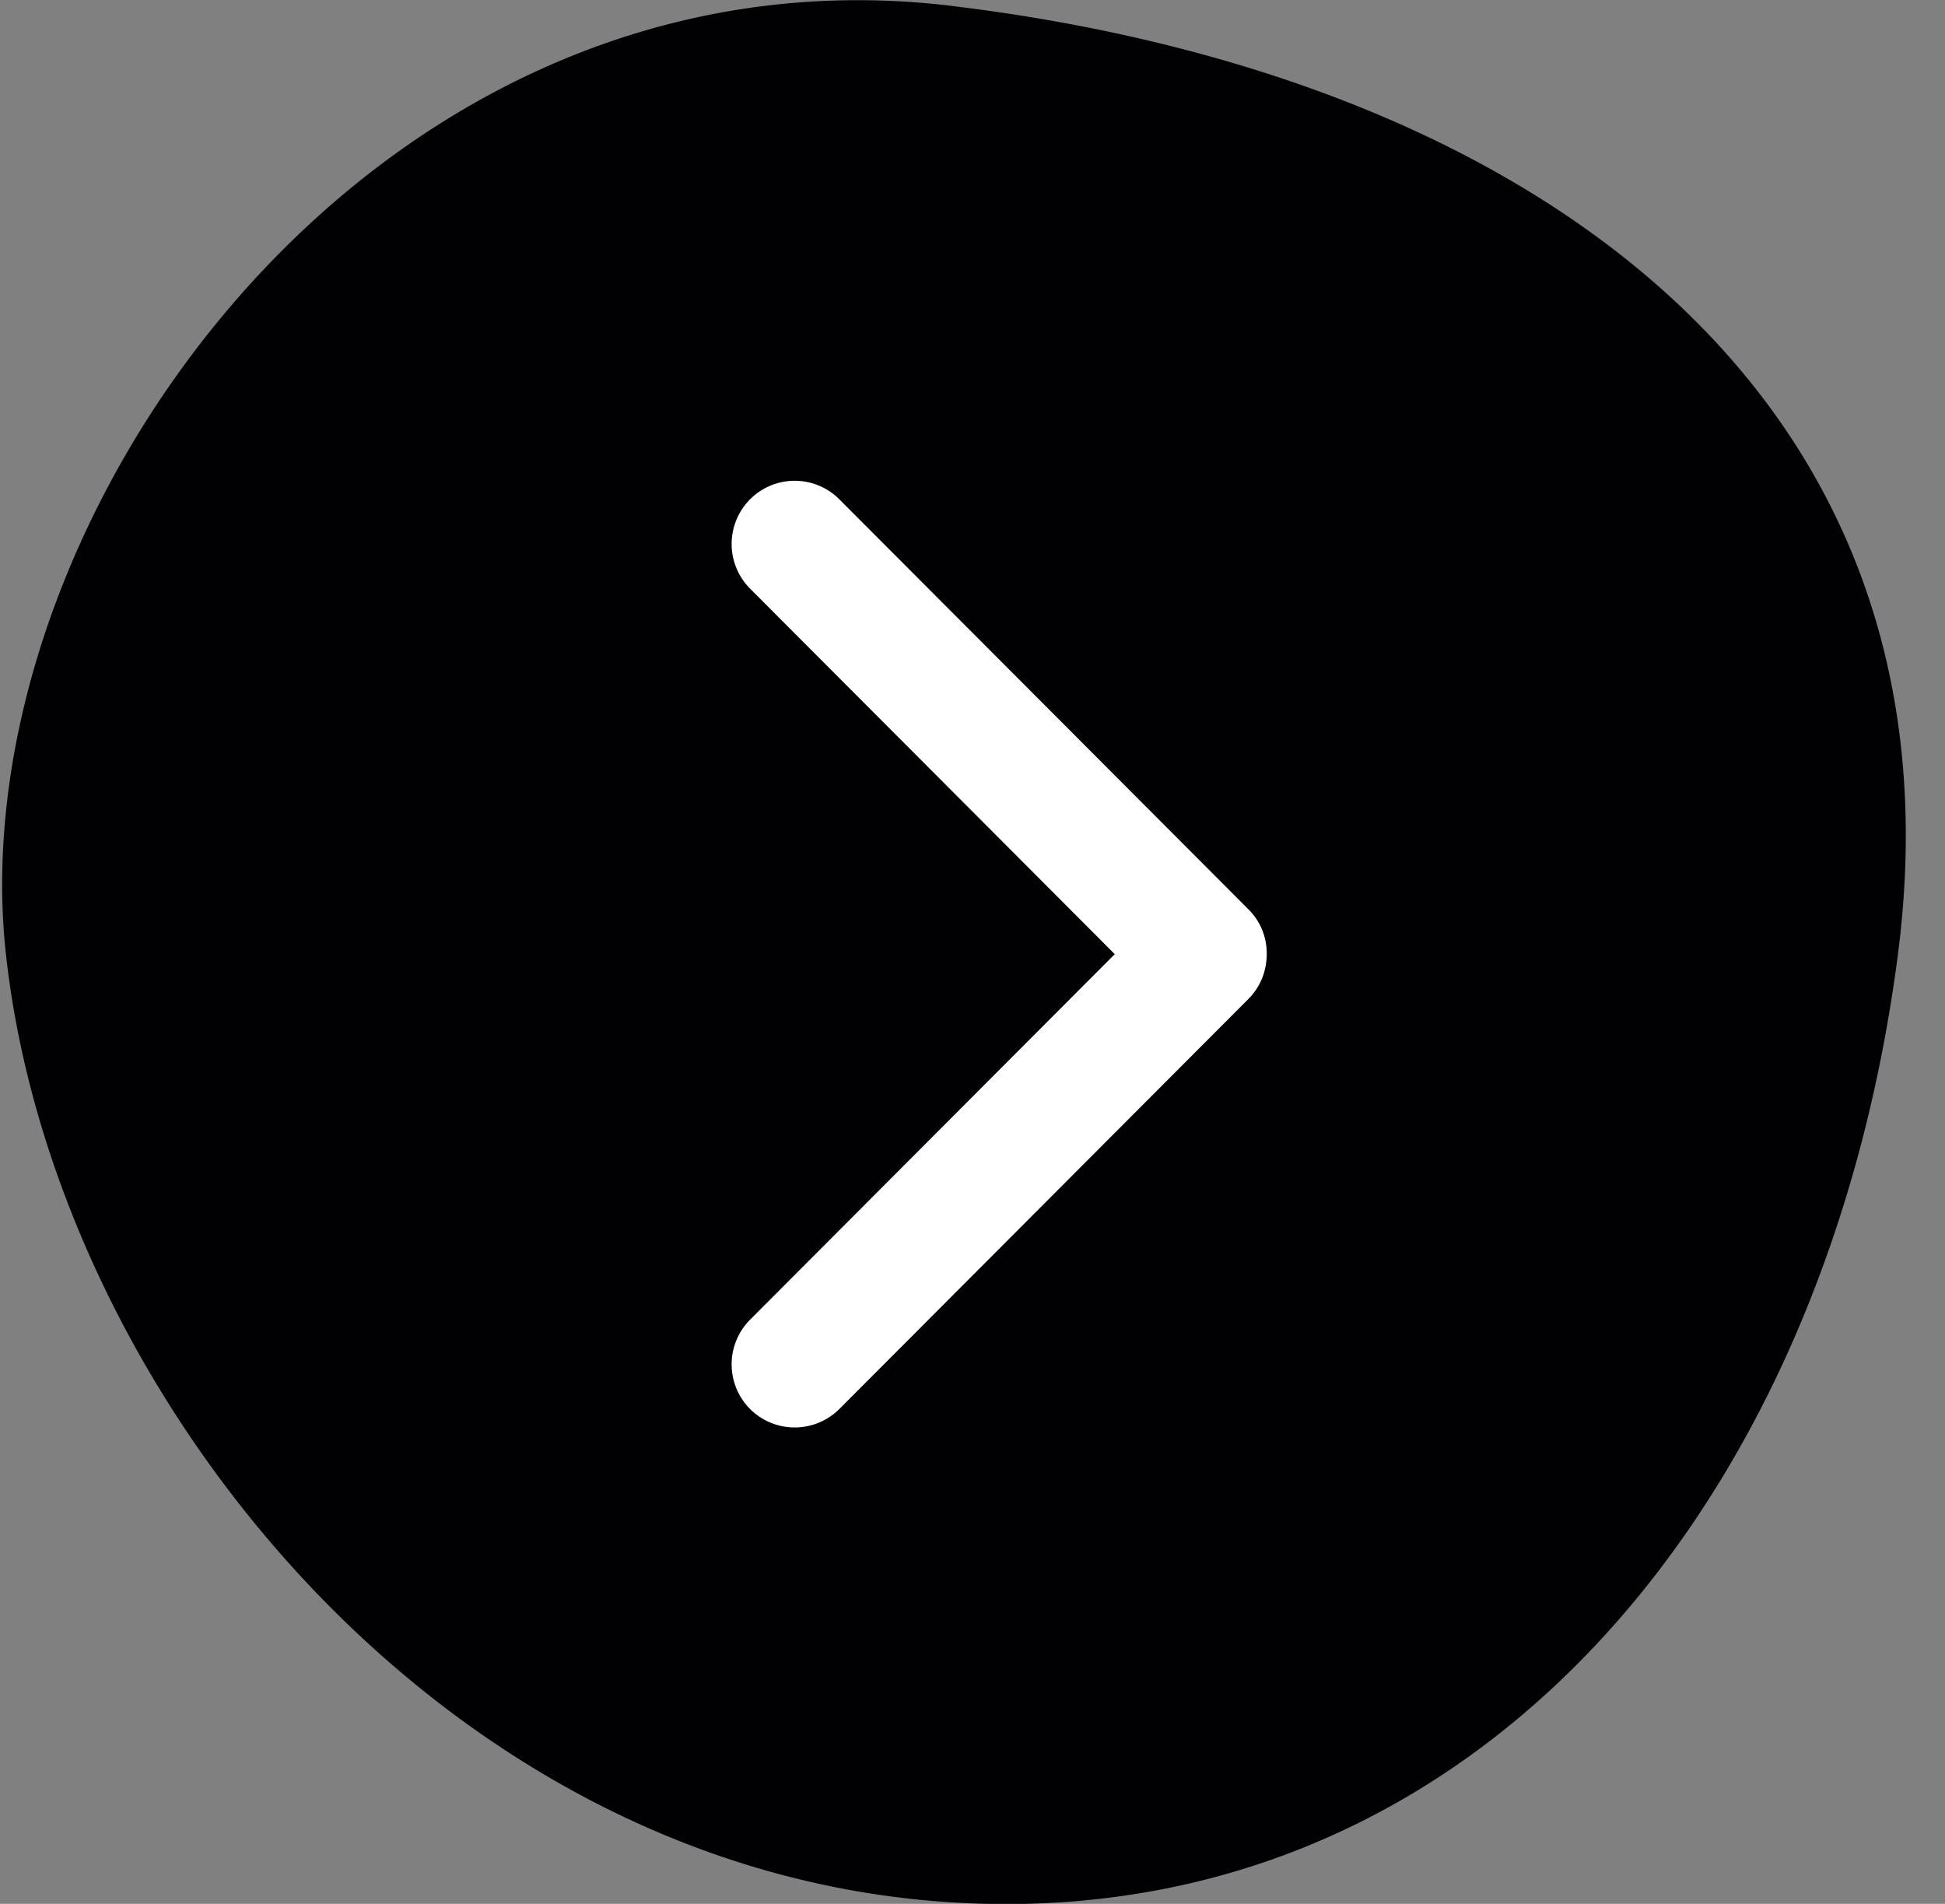 <svg xmlns="http://www.w3.org/2000/svg" width="47" height="46" viewBox="0 0 47 46">
    <rect x="0" y="0" width="47" height="46" fill="#808080" stroke="none"/>
    <g fill="none" fill-rule="evenodd">
        <ellipse cx="22.5" cy="24" fill="#FFF" rx="14.5" ry="16"/>
        <path fill="#010002" fill-rule="nonzero" d="M23.003.143C9.093-1.539-1.017 12.477.143 23.053c1.16 10.577 10.477 22.15 22.86 22.911 12.383.762 21.1-9.302 22.86-22.91 1.76-13.609-8.95-21.229-22.86-22.91zm7.163 23.995l-9.885 9.907a1.528 1.528 0 0 1-2.155 0 1.53 1.53 0 0 1 0-2.16l8.812-8.831-8.812-8.831a1.53 1.53 0 0 1 0-2.16 1.523 1.523 0 0 1 2.155 0l9.885 9.906c.304.3.448.694.444 1.085 0 .394-.146.785-.444 1.084z"/>
    </g>
</svg>
